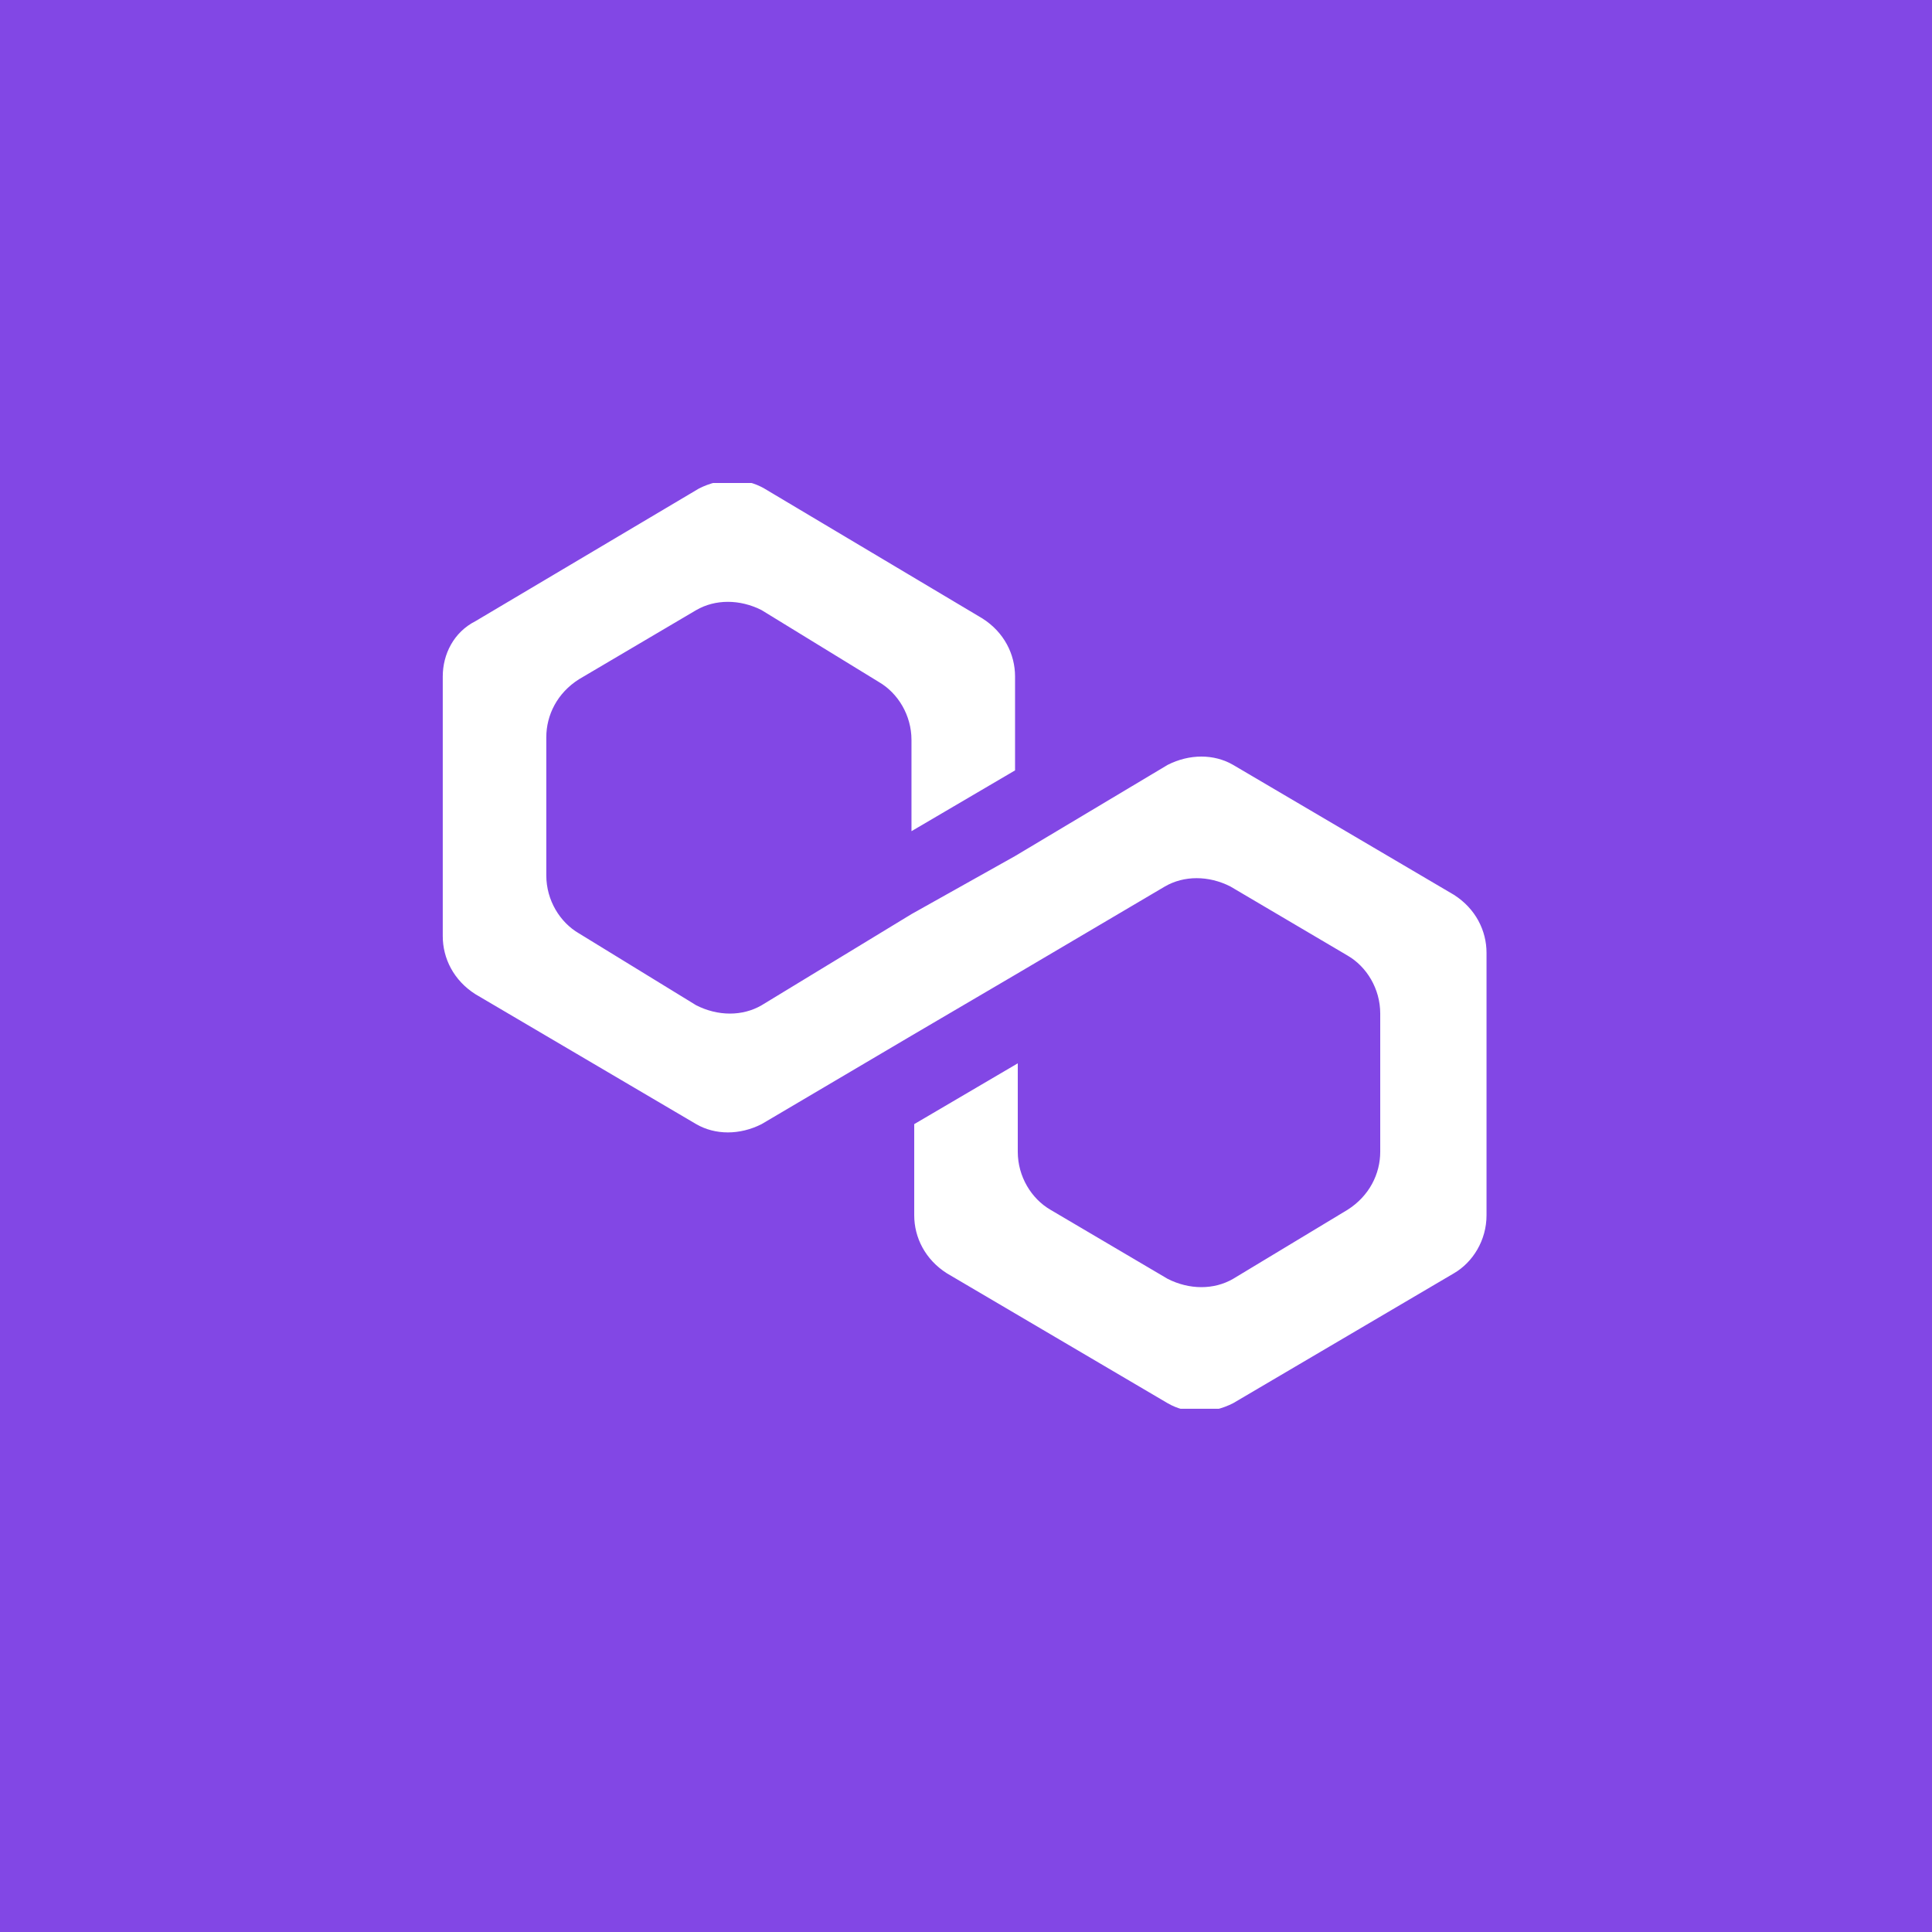<svg width="64" height="64" viewBox="0 0 64 64" fill="none" xmlns="http://www.w3.org/2000/svg">
<rect width="64" height="64" fill="#8247E5"/>
<path fill-rule="evenodd" clip-rule="evenodd" d="M32 64C49.673 64 64 49.673 64 32C64 14.327 49.673 0 32 0C14.327 0 0 14.327 0 32C0 49.673 14.327 64 32 64Z" fill="#8247E5"/>
<g clip-path="url(#clip0_2_992)">
<path d="M40.847 25.337C40.215 24.971 39.403 24.971 38.681 25.337L33.625 28.358L30.194 30.281L25.229 33.301C24.597 33.668 23.785 33.668 23.062 33.301L19.181 30.921C18.549 30.555 18.097 29.823 18.097 28.999V24.422C18.097 23.689 18.458 22.957 19.181 22.5L23.062 20.211C23.694 19.845 24.507 19.845 25.229 20.211L29.111 22.591C29.743 22.957 30.194 23.689 30.194 24.513V27.534L33.625 25.52V22.408C33.625 21.676 33.264 20.943 32.542 20.486L25.319 16.183C24.688 15.817 23.875 15.817 23.153 16.183L15.75 20.577C15.028 20.943 14.667 21.676 14.667 22.408V31.013C14.667 31.745 15.028 32.478 15.75 32.935L23.062 37.238C23.694 37.604 24.507 37.604 25.229 37.238L30.194 34.308L33.625 32.294L38.59 29.365C39.222 28.999 40.035 28.999 40.757 29.365L44.639 31.654C45.271 32.02 45.722 32.752 45.722 33.576V38.153C45.722 38.886 45.361 39.618 44.639 40.076L40.847 42.364C40.215 42.73 39.403 42.73 38.681 42.364L34.799 40.076C34.167 39.709 33.715 38.977 33.715 38.153V35.224L30.285 37.238V40.259C30.285 40.991 30.646 41.723 31.368 42.181L38.681 46.484C39.312 46.85 40.125 46.85 40.847 46.484L48.16 42.181C48.792 41.815 49.243 41.083 49.243 40.259V31.562C49.243 30.83 48.882 30.098 48.16 29.64L40.847 25.337Z" fill="white"/>
</g>
<defs>
<clipPath id="clip0_2_992">
<rect width="34.667" height="30.667" fill="white" transform="translate(14.667 16)"/>
</clipPath>
</defs>
</svg>
